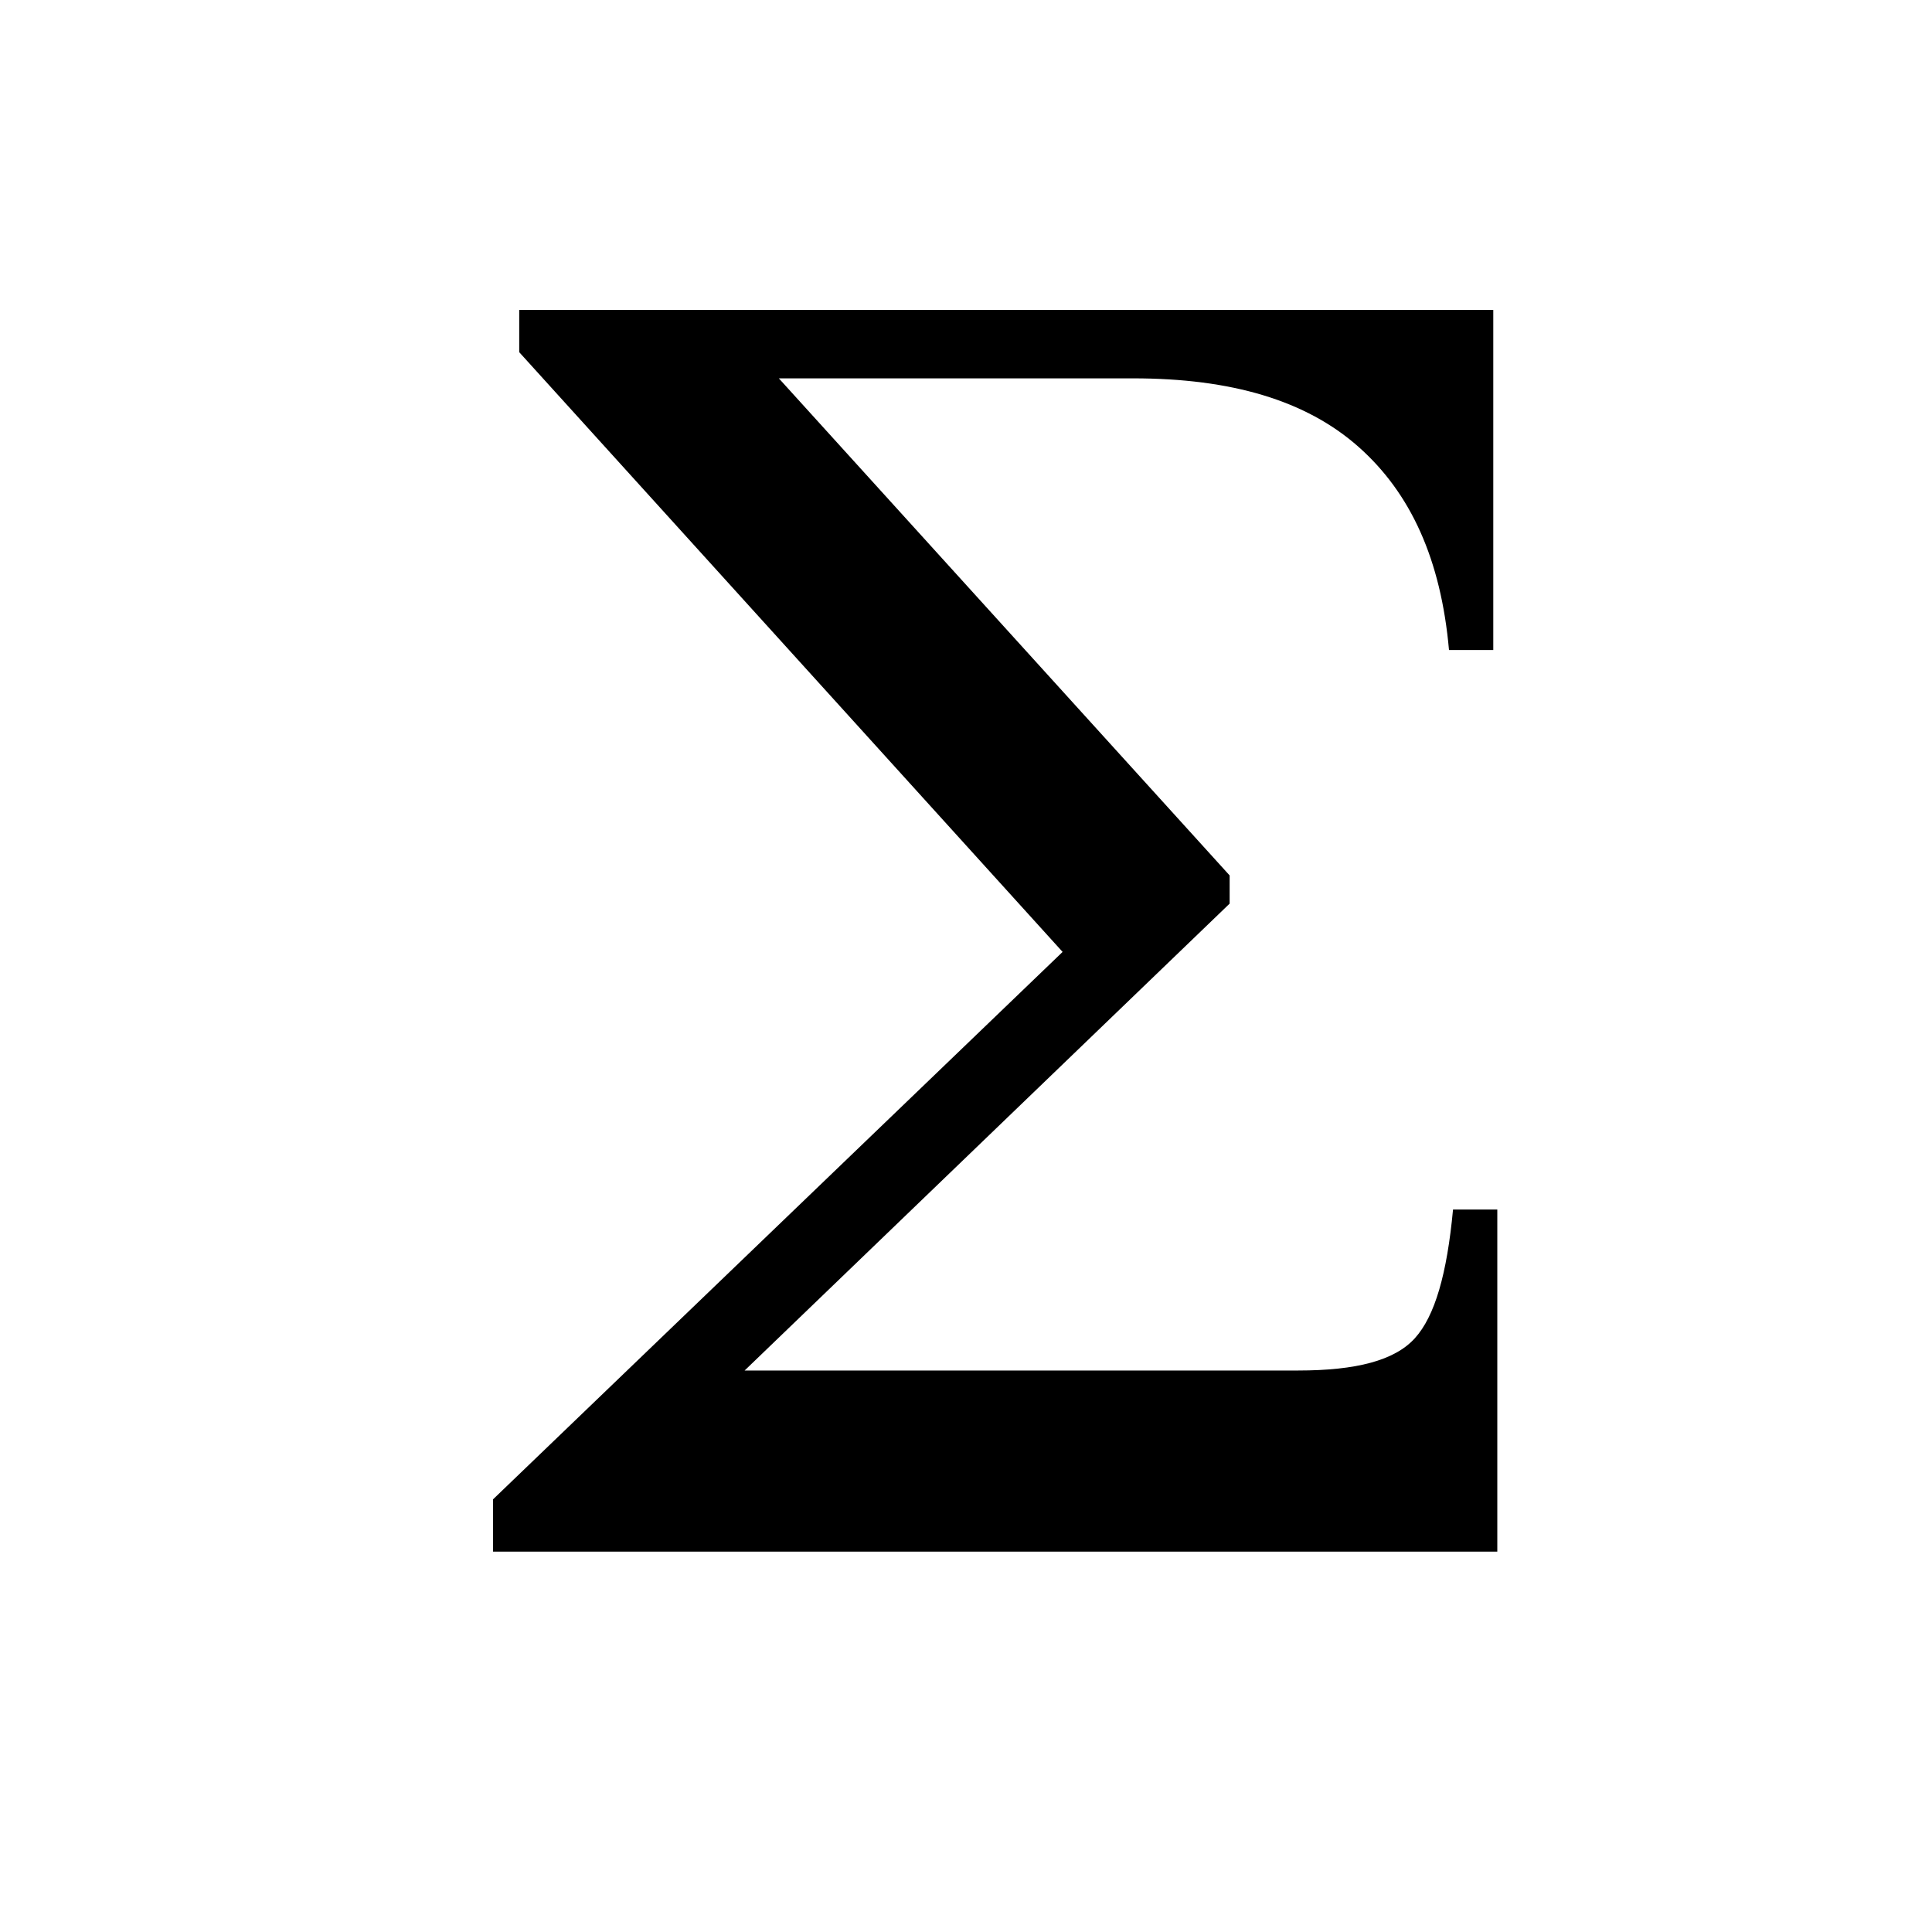 <svg version="1.1" id="Layer_1" xmlns="http://www.w3.org/2000/svg" xmlns:xlink="http://www.w3.org/1999/xlink" x="0px" y="0px"
	 viewBox="0 0 96 96" style="enable-background:new 0 0 96 96;" xml:space="preserve">
<g>
	<path d="M74.2,32.3H72c-0.4-4.5-1.9-7.8-4.5-10.1c-2.6-2.3-6.3-3.4-11.2-3.4H38.7l22.4,24.7v1.4L37,68.1h27.5
		c2.9,0,4.8-0.5,5.8-1.6c1-1.1,1.6-3.2,1.9-6.4h2.2v17H24.5v-2.6l28.3-27.2l-27-29.8v-2.1h48.4V32.3z"/>
</g>
</svg>